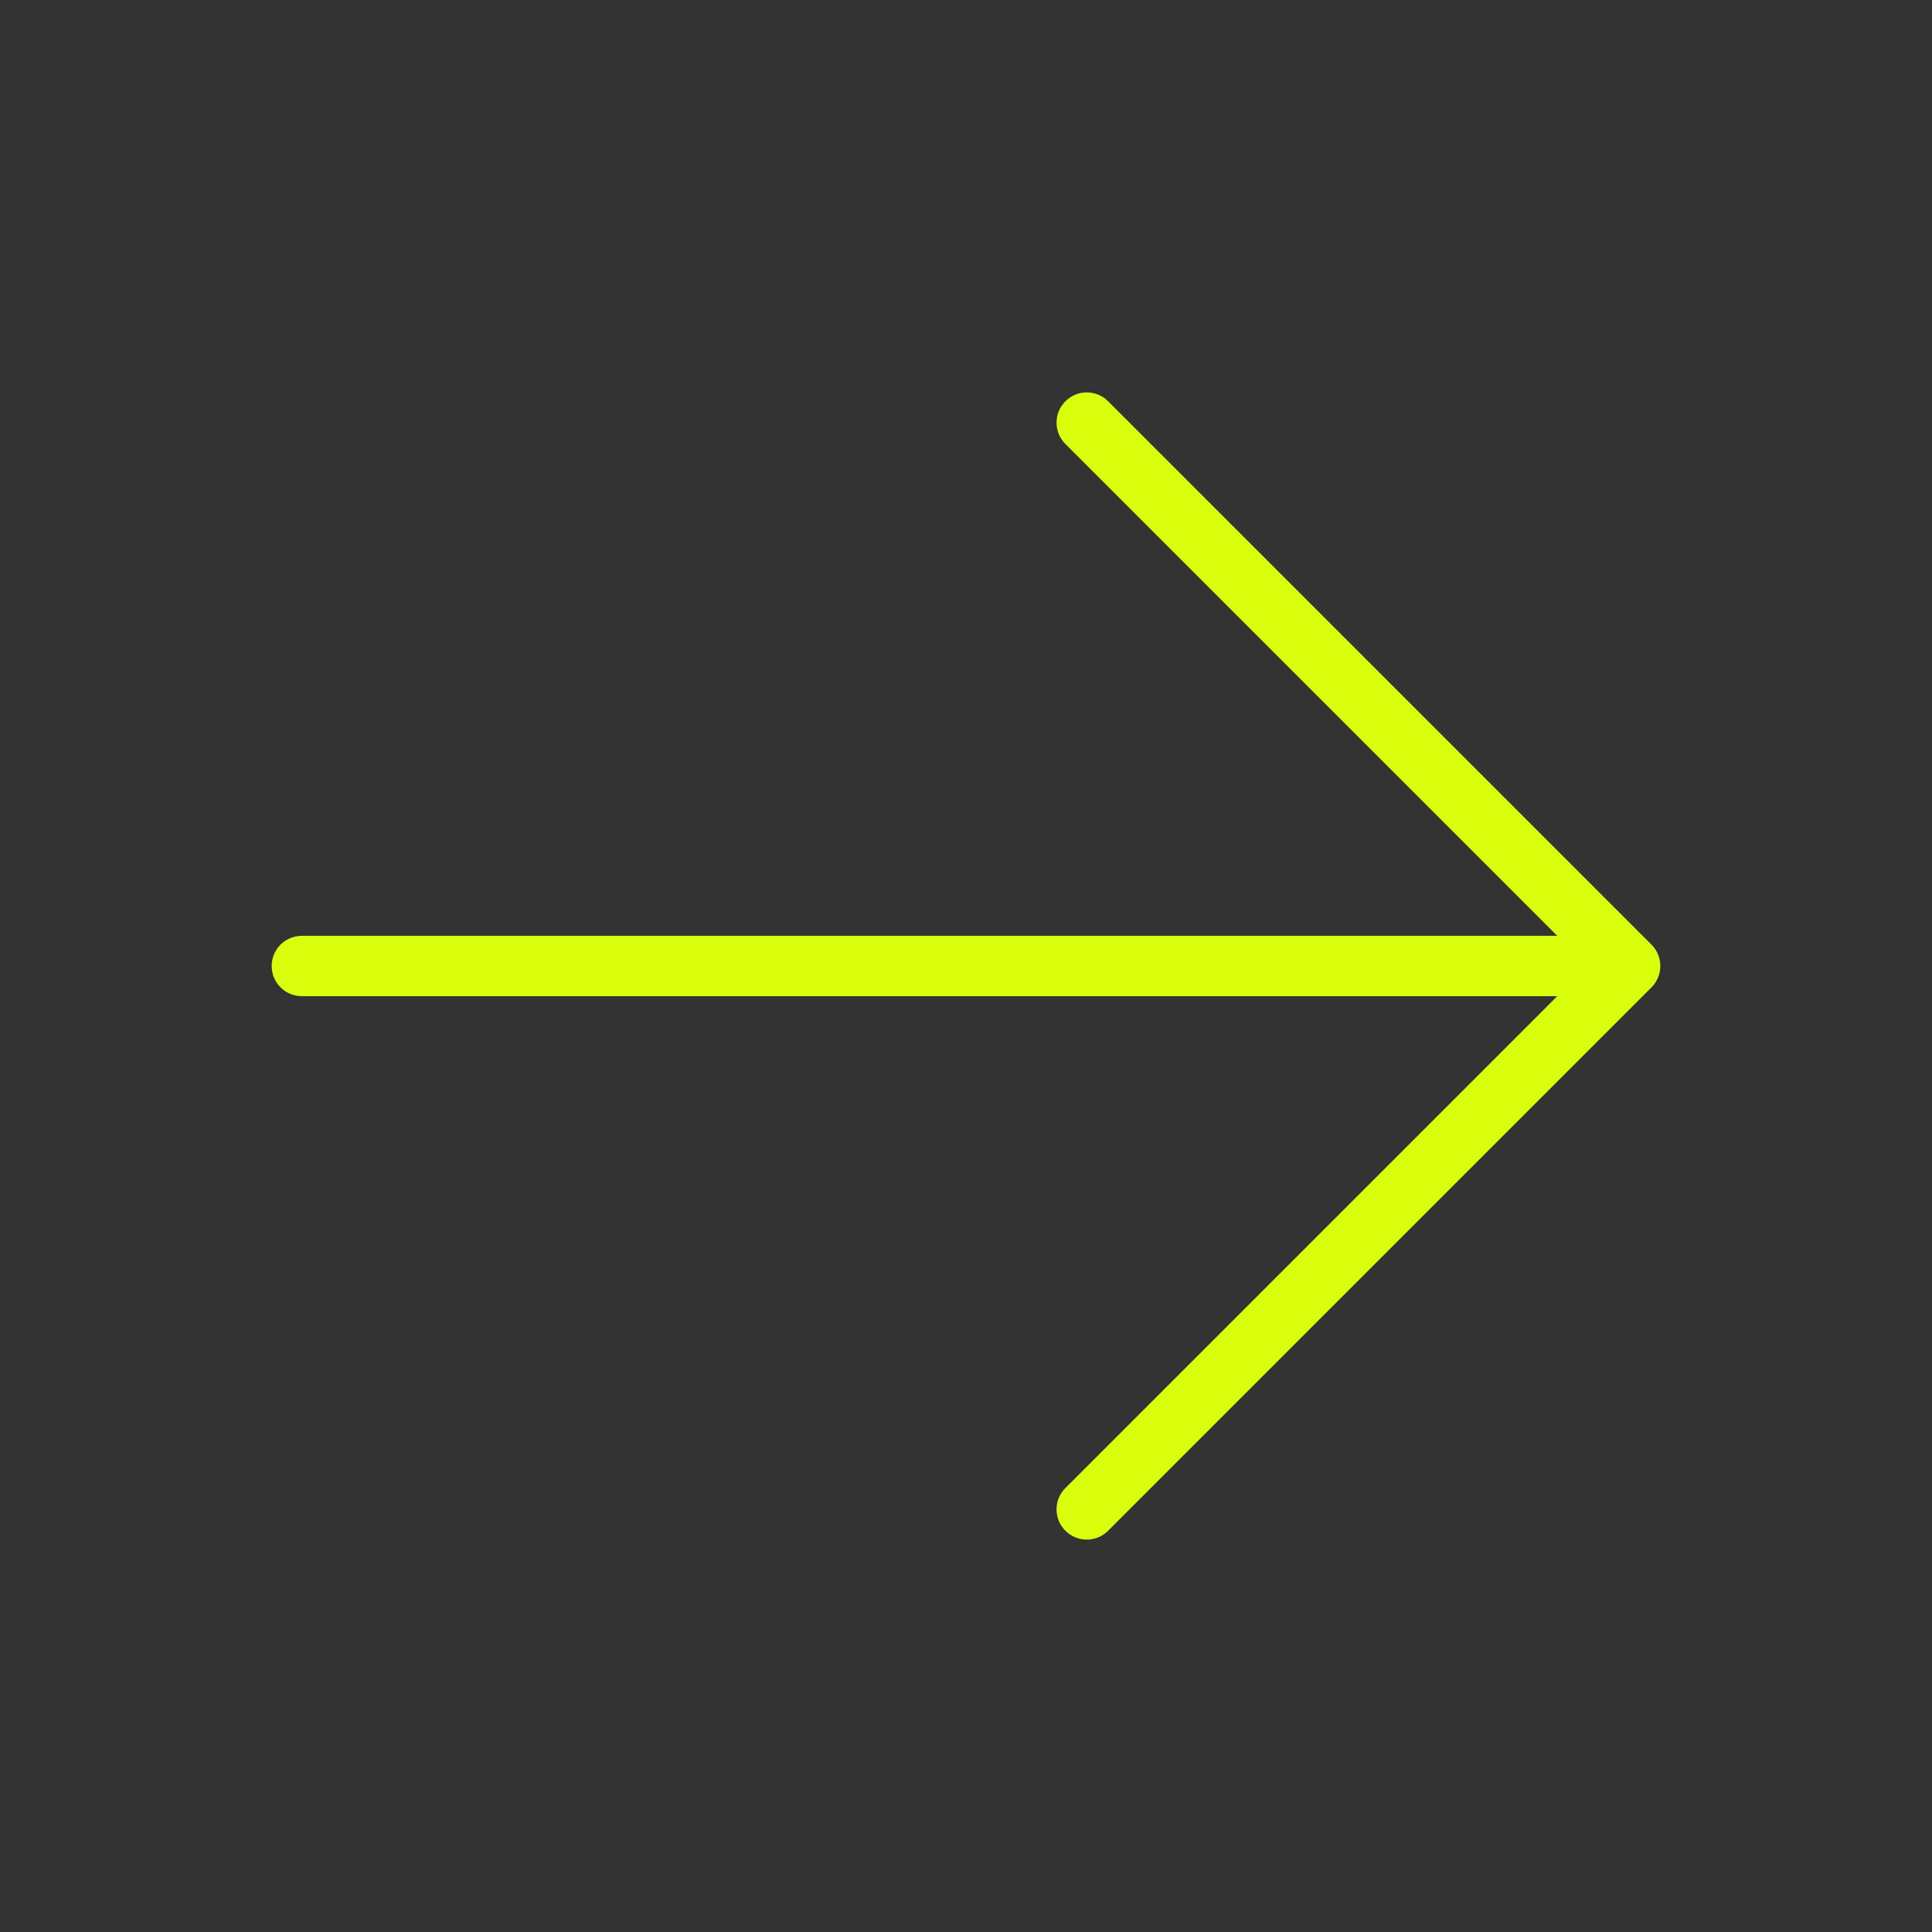 <svg width="37" height="37" viewBox="0 0 37 37" fill="none" xmlns="http://www.w3.org/2000/svg">
<rect x="0" y="0" width="37" height="37" fill="#333333" stroke="none"/>
<path d="M20.404 29.315C20.35 29.262 20.307 29.198 20.278 29.128C20.249 29.058 20.234 28.982 20.234 28.906C20.234 28.83 20.249 28.755 20.278 28.685C20.307 28.615 20.35 28.551 20.404 28.497L29.823 19.078L5.781 19.078C5.628 19.078 5.481 19.017 5.372 18.909C5.264 18.8 5.203 18.653 5.203 18.5C5.203 18.347 5.264 18.2 5.372 18.091C5.481 17.983 5.628 17.922 5.781 17.922L29.823 17.922L20.404 8.503C20.35 8.449 20.307 8.385 20.278 8.315C20.249 8.245 20.234 8.17 20.234 8.094C20.234 8.018 20.249 7.943 20.278 7.872C20.307 7.802 20.35 7.739 20.404 7.685C20.457 7.631 20.521 7.588 20.591 7.559C20.661 7.53 20.737 7.515 20.812 7.515C20.889 7.515 20.964 7.53 21.034 7.559C21.104 7.588 21.168 7.631 21.222 7.685L31.628 18.091C31.682 18.145 31.724 18.209 31.753 18.279C31.782 18.349 31.797 18.424 31.797 18.5C31.797 18.576 31.782 18.651 31.753 18.721C31.724 18.792 31.682 18.855 31.628 18.909L21.222 29.315C21.168 29.369 21.104 29.412 21.034 29.441C20.964 29.47 20.889 29.485 20.812 29.485C20.737 29.485 20.661 29.47 20.591 29.441C20.521 29.412 20.457 29.369 20.404 29.315Z" fill="#DAFF0D"/>
</svg>
